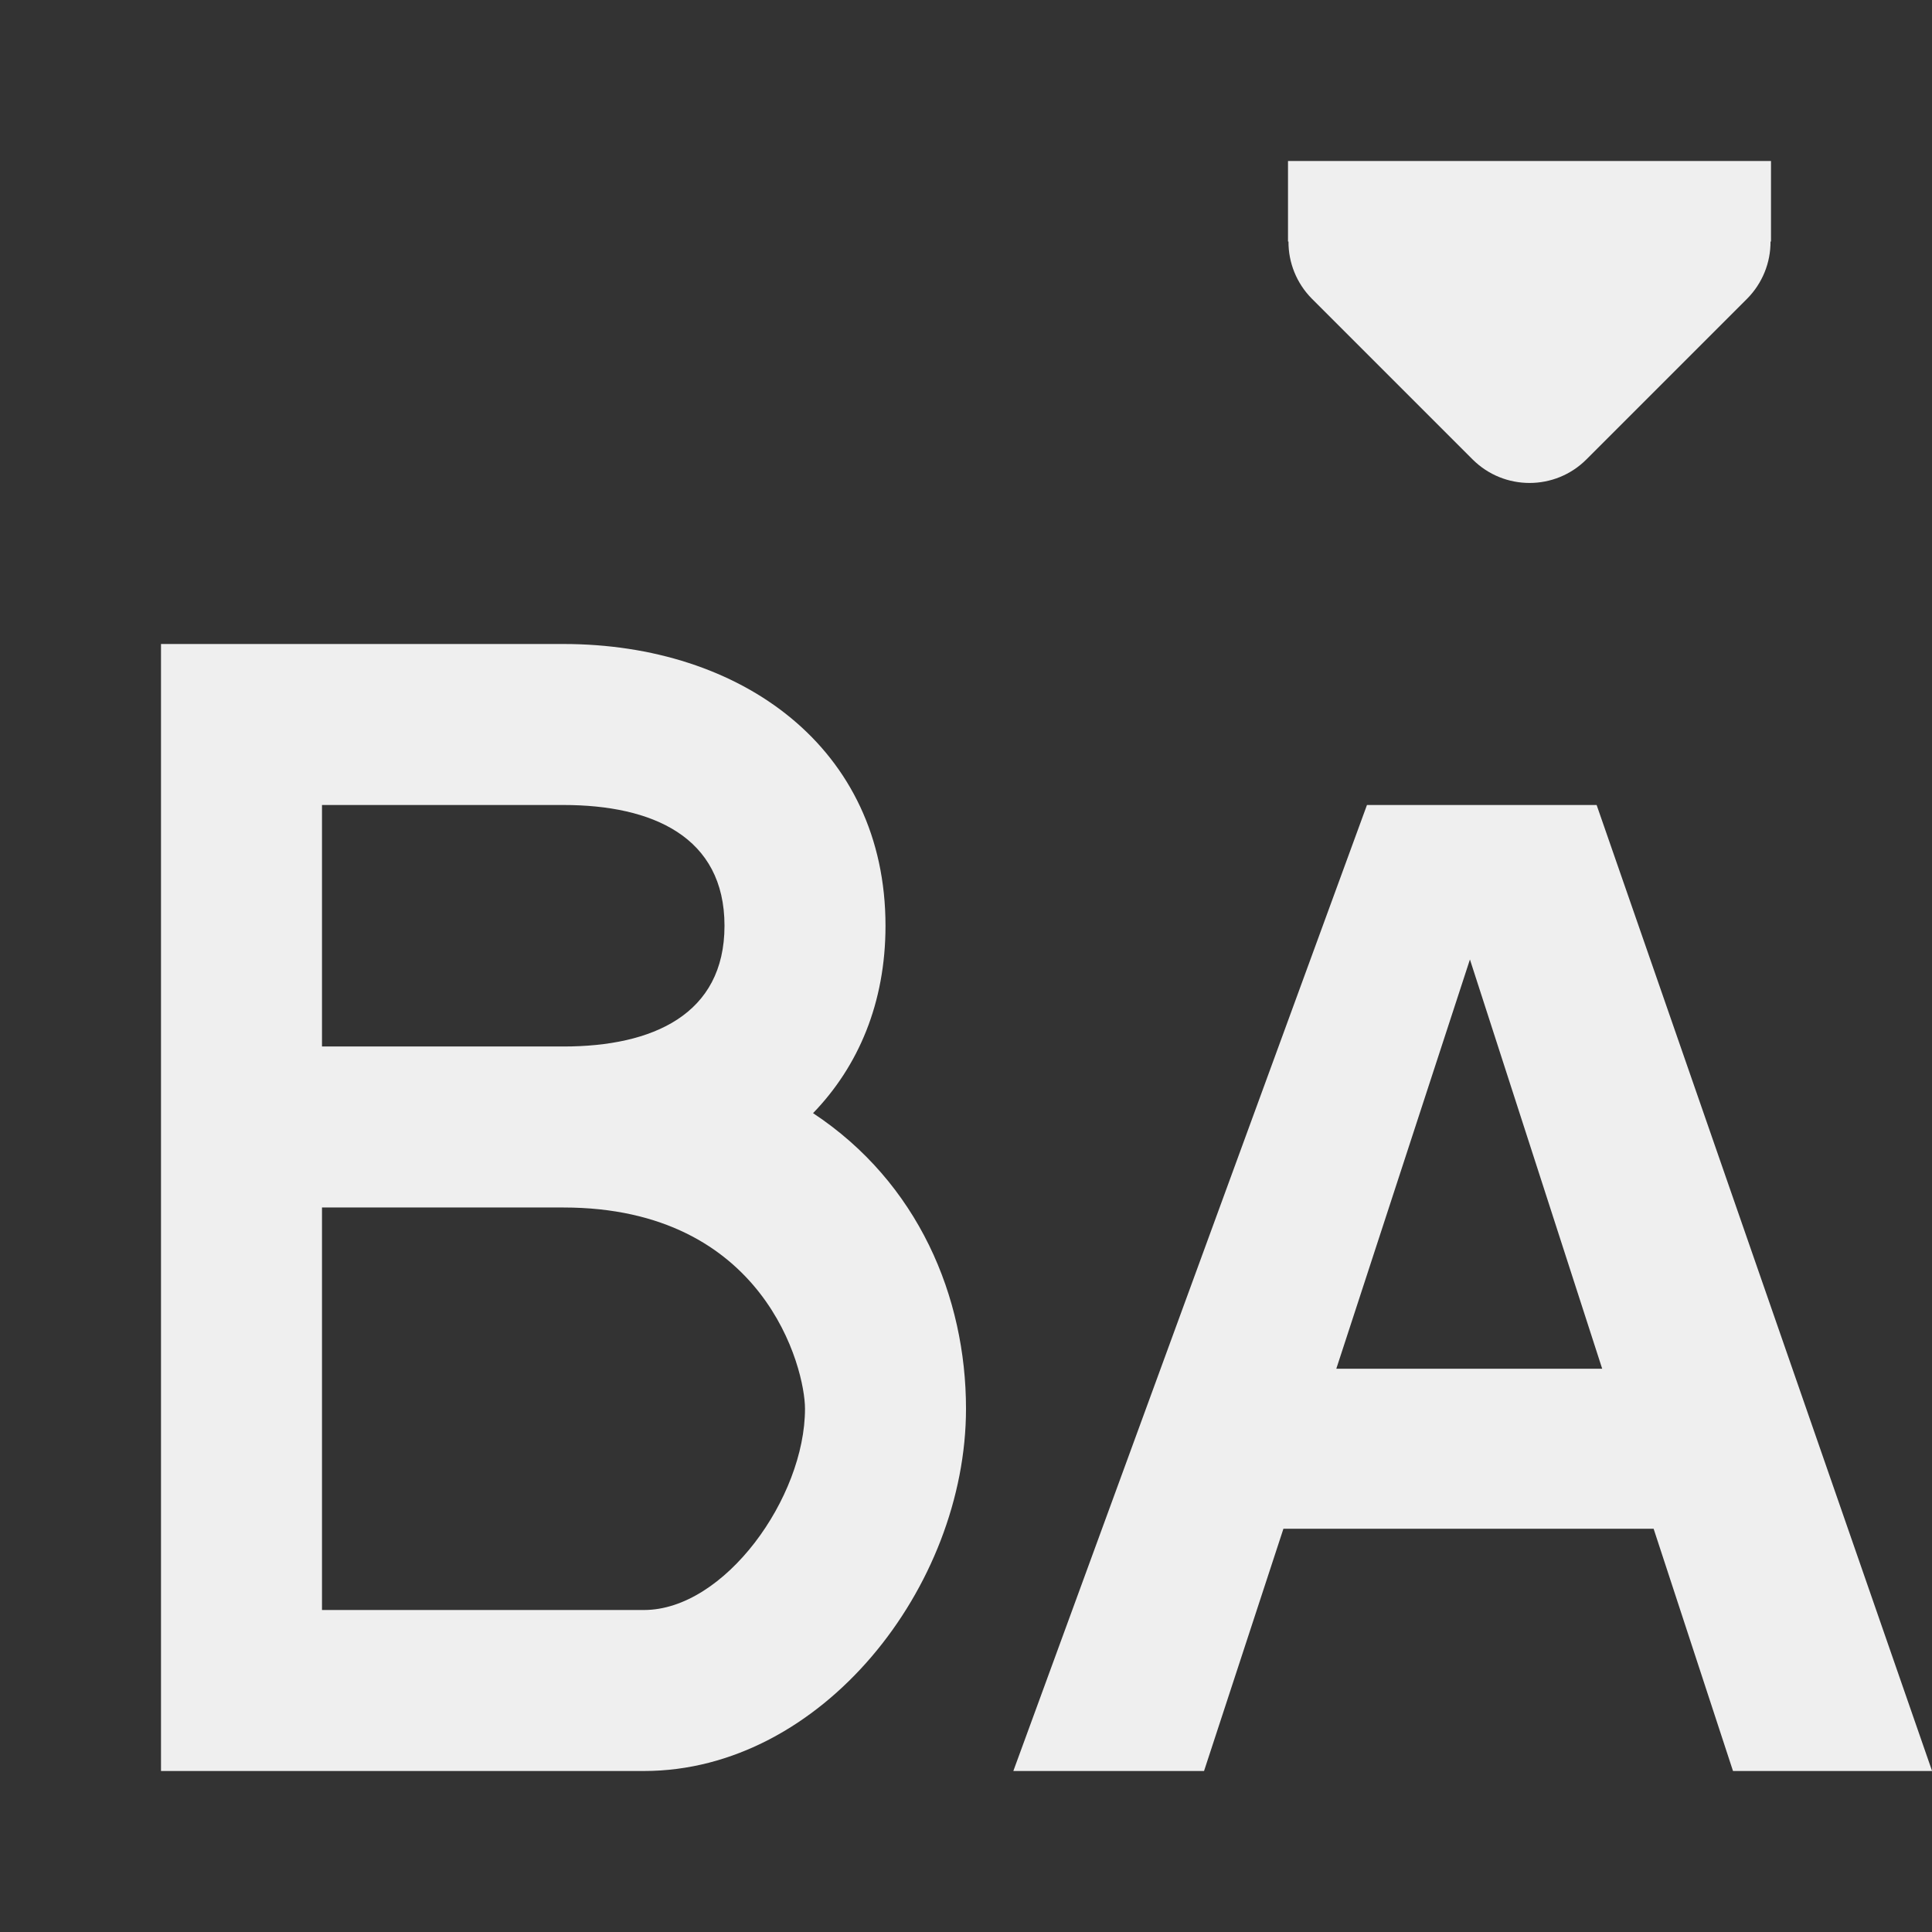 <svg viewBox="0 0 24 24" xmlns="http://www.w3.org/2000/svg"><rect x="0" y="0" width="24" height="24" fill="#333333" stroke="none"/><g fill="#efefef"><path d="m2 8v14h.002 5.998c2.209 0 4-2.291 4-4.5 0-1.388-.592-2.808-1.9-3.672.563-.582.9-1.369.9-2.328 0-2.209-1.791-3.5-4-3.5zm2 2h3c1.105 0 2 .395 2 1.5s-.895 1.5-2 1.5h-3zm0 5h3c2.5 0 3 2 3 2.5 0 1.105-1 2.5-2 2.5h-4z"/><path d="m16 2v1h.006c-.002.264.102.519.287.707l2 2c.391.39 1.024.39 1.414 0l2-2c.185-.188.289-.443.287-.707h.006v-1z"/><path d="m12.588 22h2.369l.986-3.009h4.599l.986 3.009h2.473l-4.167-12h-2.853zm4.012-4.997 1.66-5.084 1.643 5.084z" stroke-width=".432"/></g></svg>